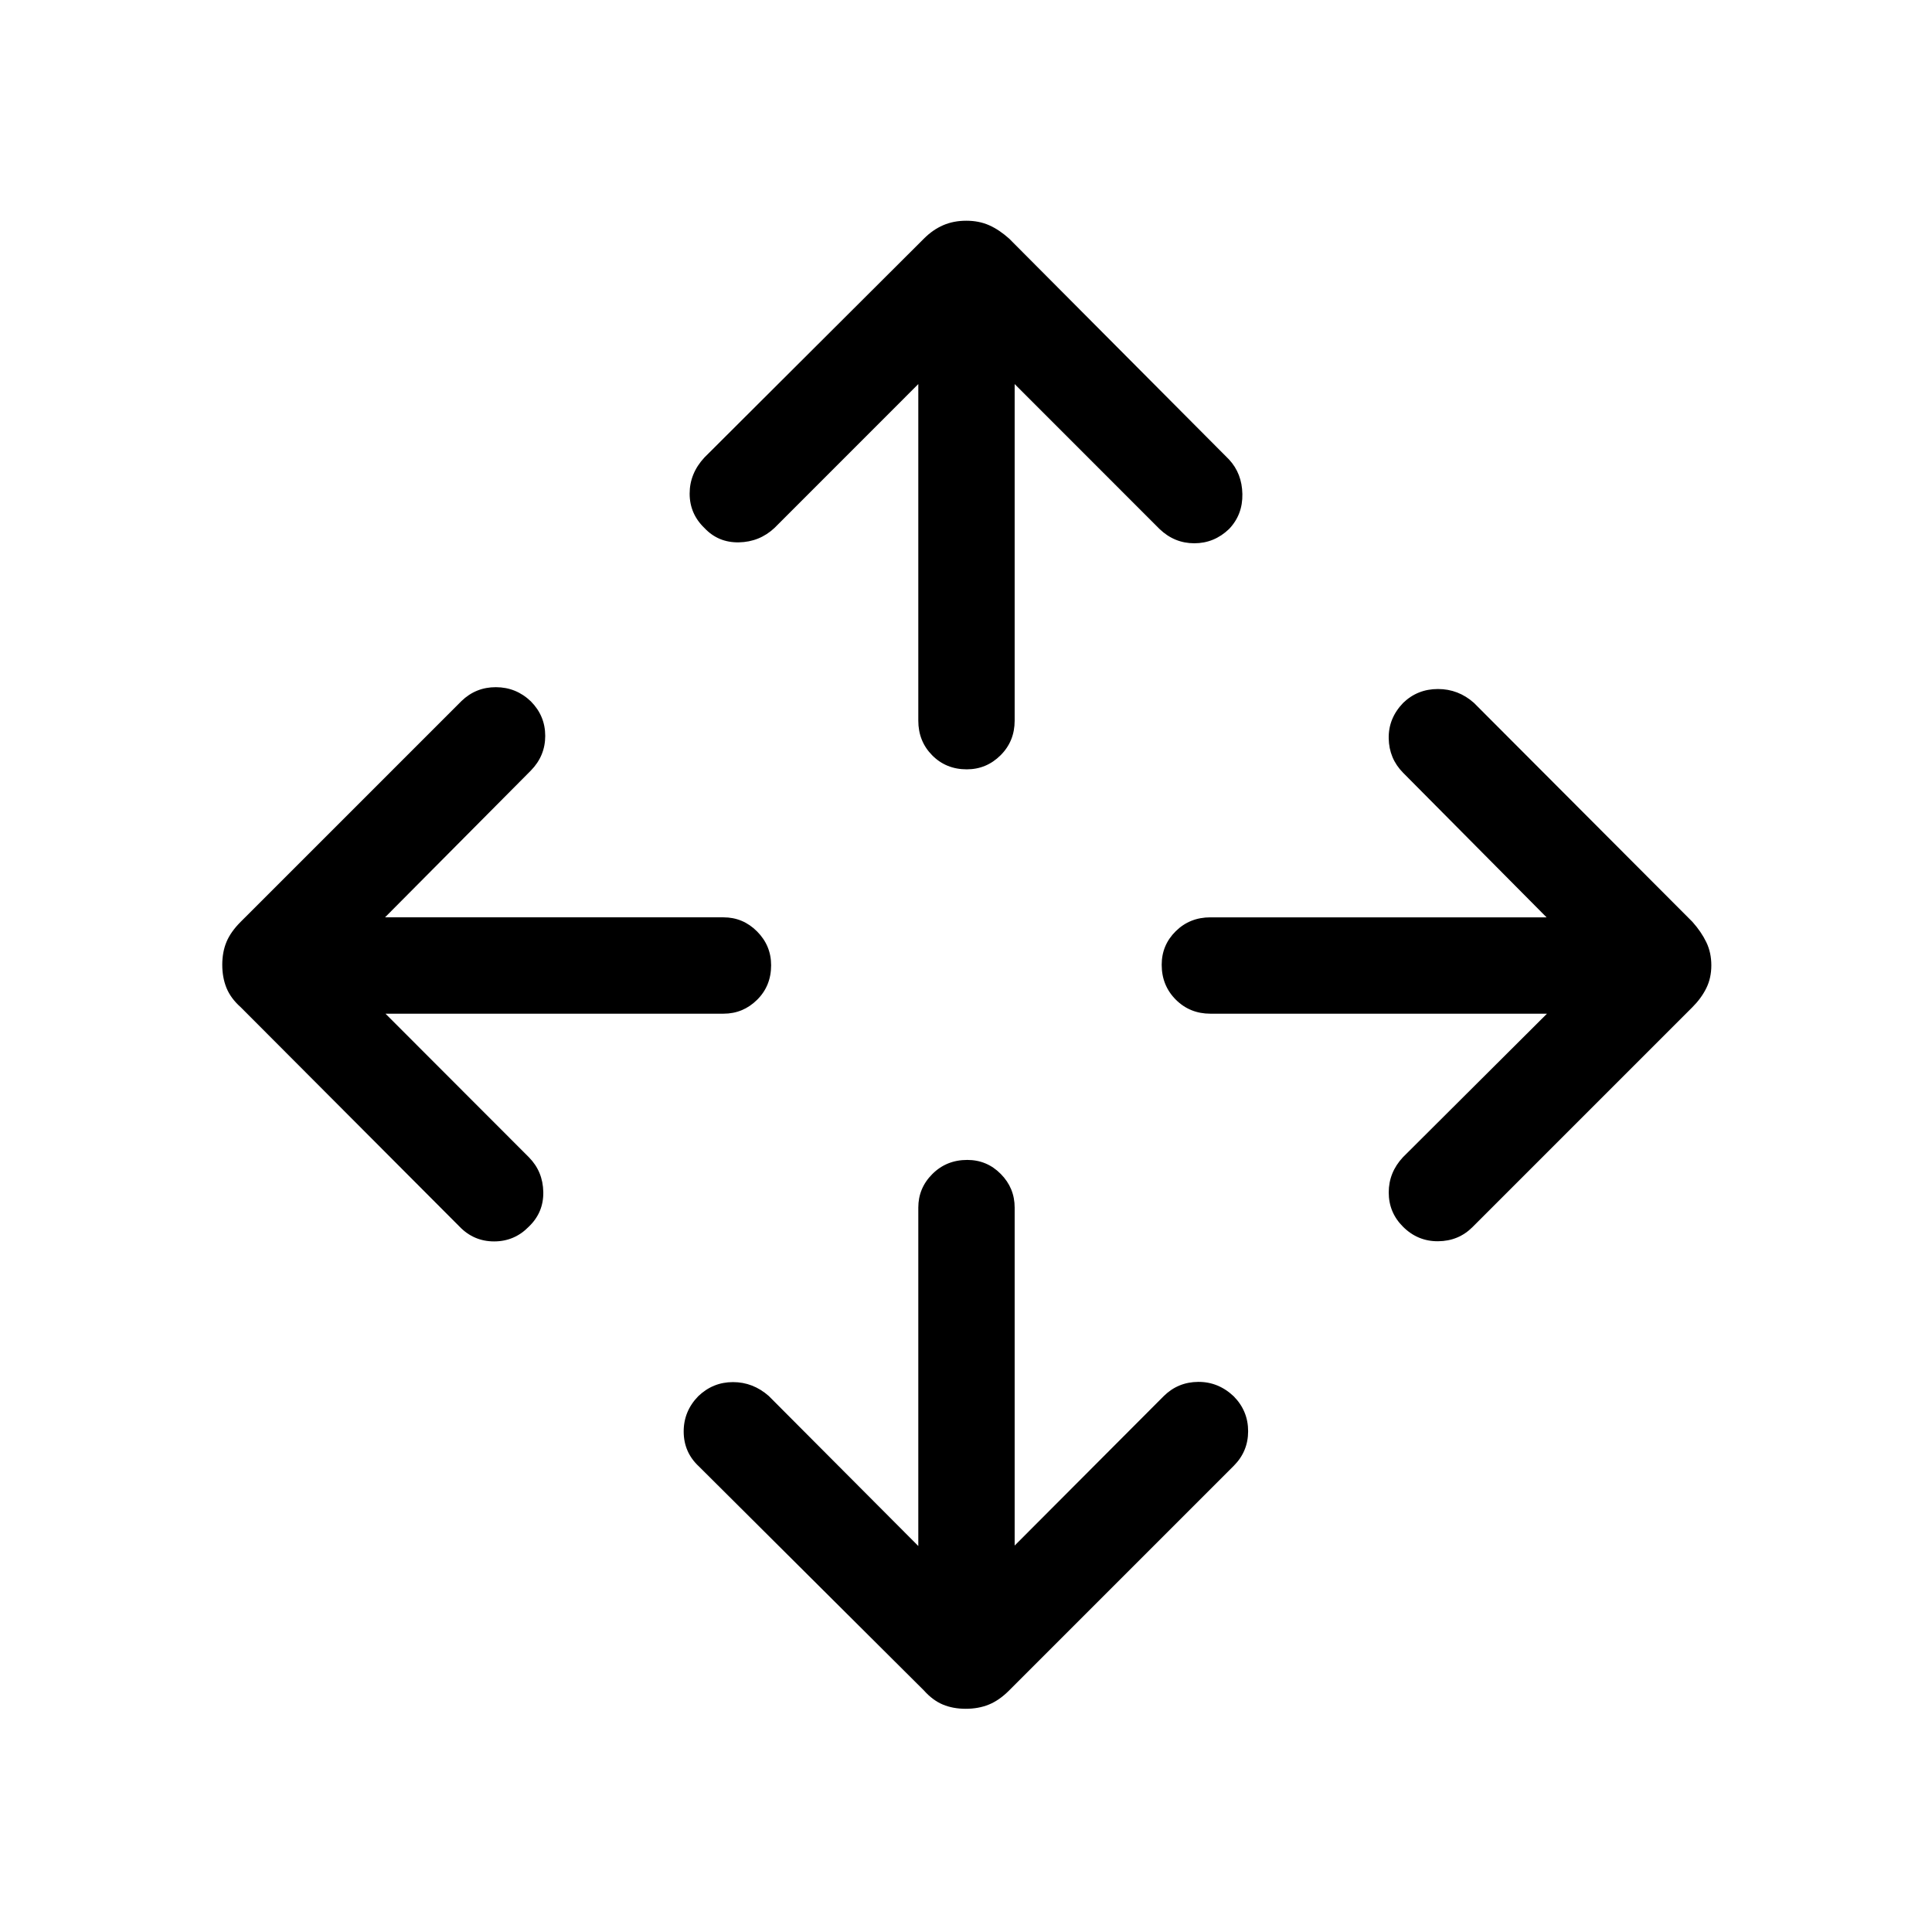 <svg xmlns="http://www.w3.org/2000/svg" height="40" viewBox="0 -960 960 960" width="40"><path d="M456.3-191.79v-168.17q0-9.73 7.01-16.7 7.01-6.98 17.31-6.98 9.78 0 16.67 6.98 6.89 6.97 6.89 16.7v167.94l74.14-74.33q7.05-6.93 17.07-7 10.02-.06 17.67 7.2 7.13 7.26 7.13 17.3 0 10.05-7.13 17.2L501.41-120q-4.91 4.91-10.07 7-5.15 2.09-11.46 2.09-6.32 0-11.35-2.09-5.03-2.09-9.43-7.01L347.26-231.36q-7.46-6.94-7.54-17.15-.08-10.21 7.24-17.73 7.32-7 17.25-7 9.92 0 17.76 6.87l74.33 74.58ZM191.55-456.3l71.28 71.36q6.94 7.05 7.13 17.23.19 10.17-7.2 17.24-7.13 7.32-17.23 7.32-10.09 0-17.16-7.32L119.58-459.55q-4.96-4.42-7.05-9.58-2.09-5.15-2.09-11.47 0-6.31 2.09-11.34t7.03-9.98l109.7-109.69q7.18-6.97 17.18-6.93 10.01.03 17.33 7.03 7.15 7.22 7.15 17.17 0 9.95-7.15 17.24l-72.45 72.92h168.17q9.72 0 16.7 7.01 6.98 7.02 6.98 16.79 0 10.3-6.98 17.19-6.98 6.89-16.7 6.89H191.55Zm577.13 0H601.45q-10.25 0-17.23-7.01t-6.98-17.31q0-9.78 6.98-16.67 6.98-6.89 17.23-6.89h167.03l-71.31-71.86q-6.94-7.04-7.13-17.05-.19-10.01 7.2-17.67 7.13-6.87 17.27-6.87 10.13 0 17.87 6.87l108.58 108.82q4.42 4.97 6.9 10.12 2.49 5.16 2.49 11.47 0 6.31-2.49 11.34-2.48 5.04-6.91 9.47L731.68-350.27q-6.96 6.96-17.1 7.04-10.14.08-17.46-7.24-7.07-7.07-7.07-17 0-9.94 7.07-17.52l71.56-71.31ZM456.3-769.16l-71.49 71.52q-7.44 6.93-17.68 7.13-10.23.19-17.1-7.13-7.35-7.07-7.35-17.08 0-10.02 7.32-17.93l109.08-108.77q4.42-4.44 9.58-6.67 5.15-2.23 11.46-2.23 6.32 0 11.35 2.23 5.03 2.23 9.99 6.67L610.7-731.68q6.44 6.94 6.63 17.17.2 10.24-6.63 17.39-7.39 7.07-17.26 7.07-9.86 0-17.25-7.07l-72.01-72.04v167.24q0 10.25-7.01 17.22-7.02 6.98-16.79 6.98-10.3 0-17.19-6.98-6.89-6.97-6.89-17.22v-167.24Z"/></svg>